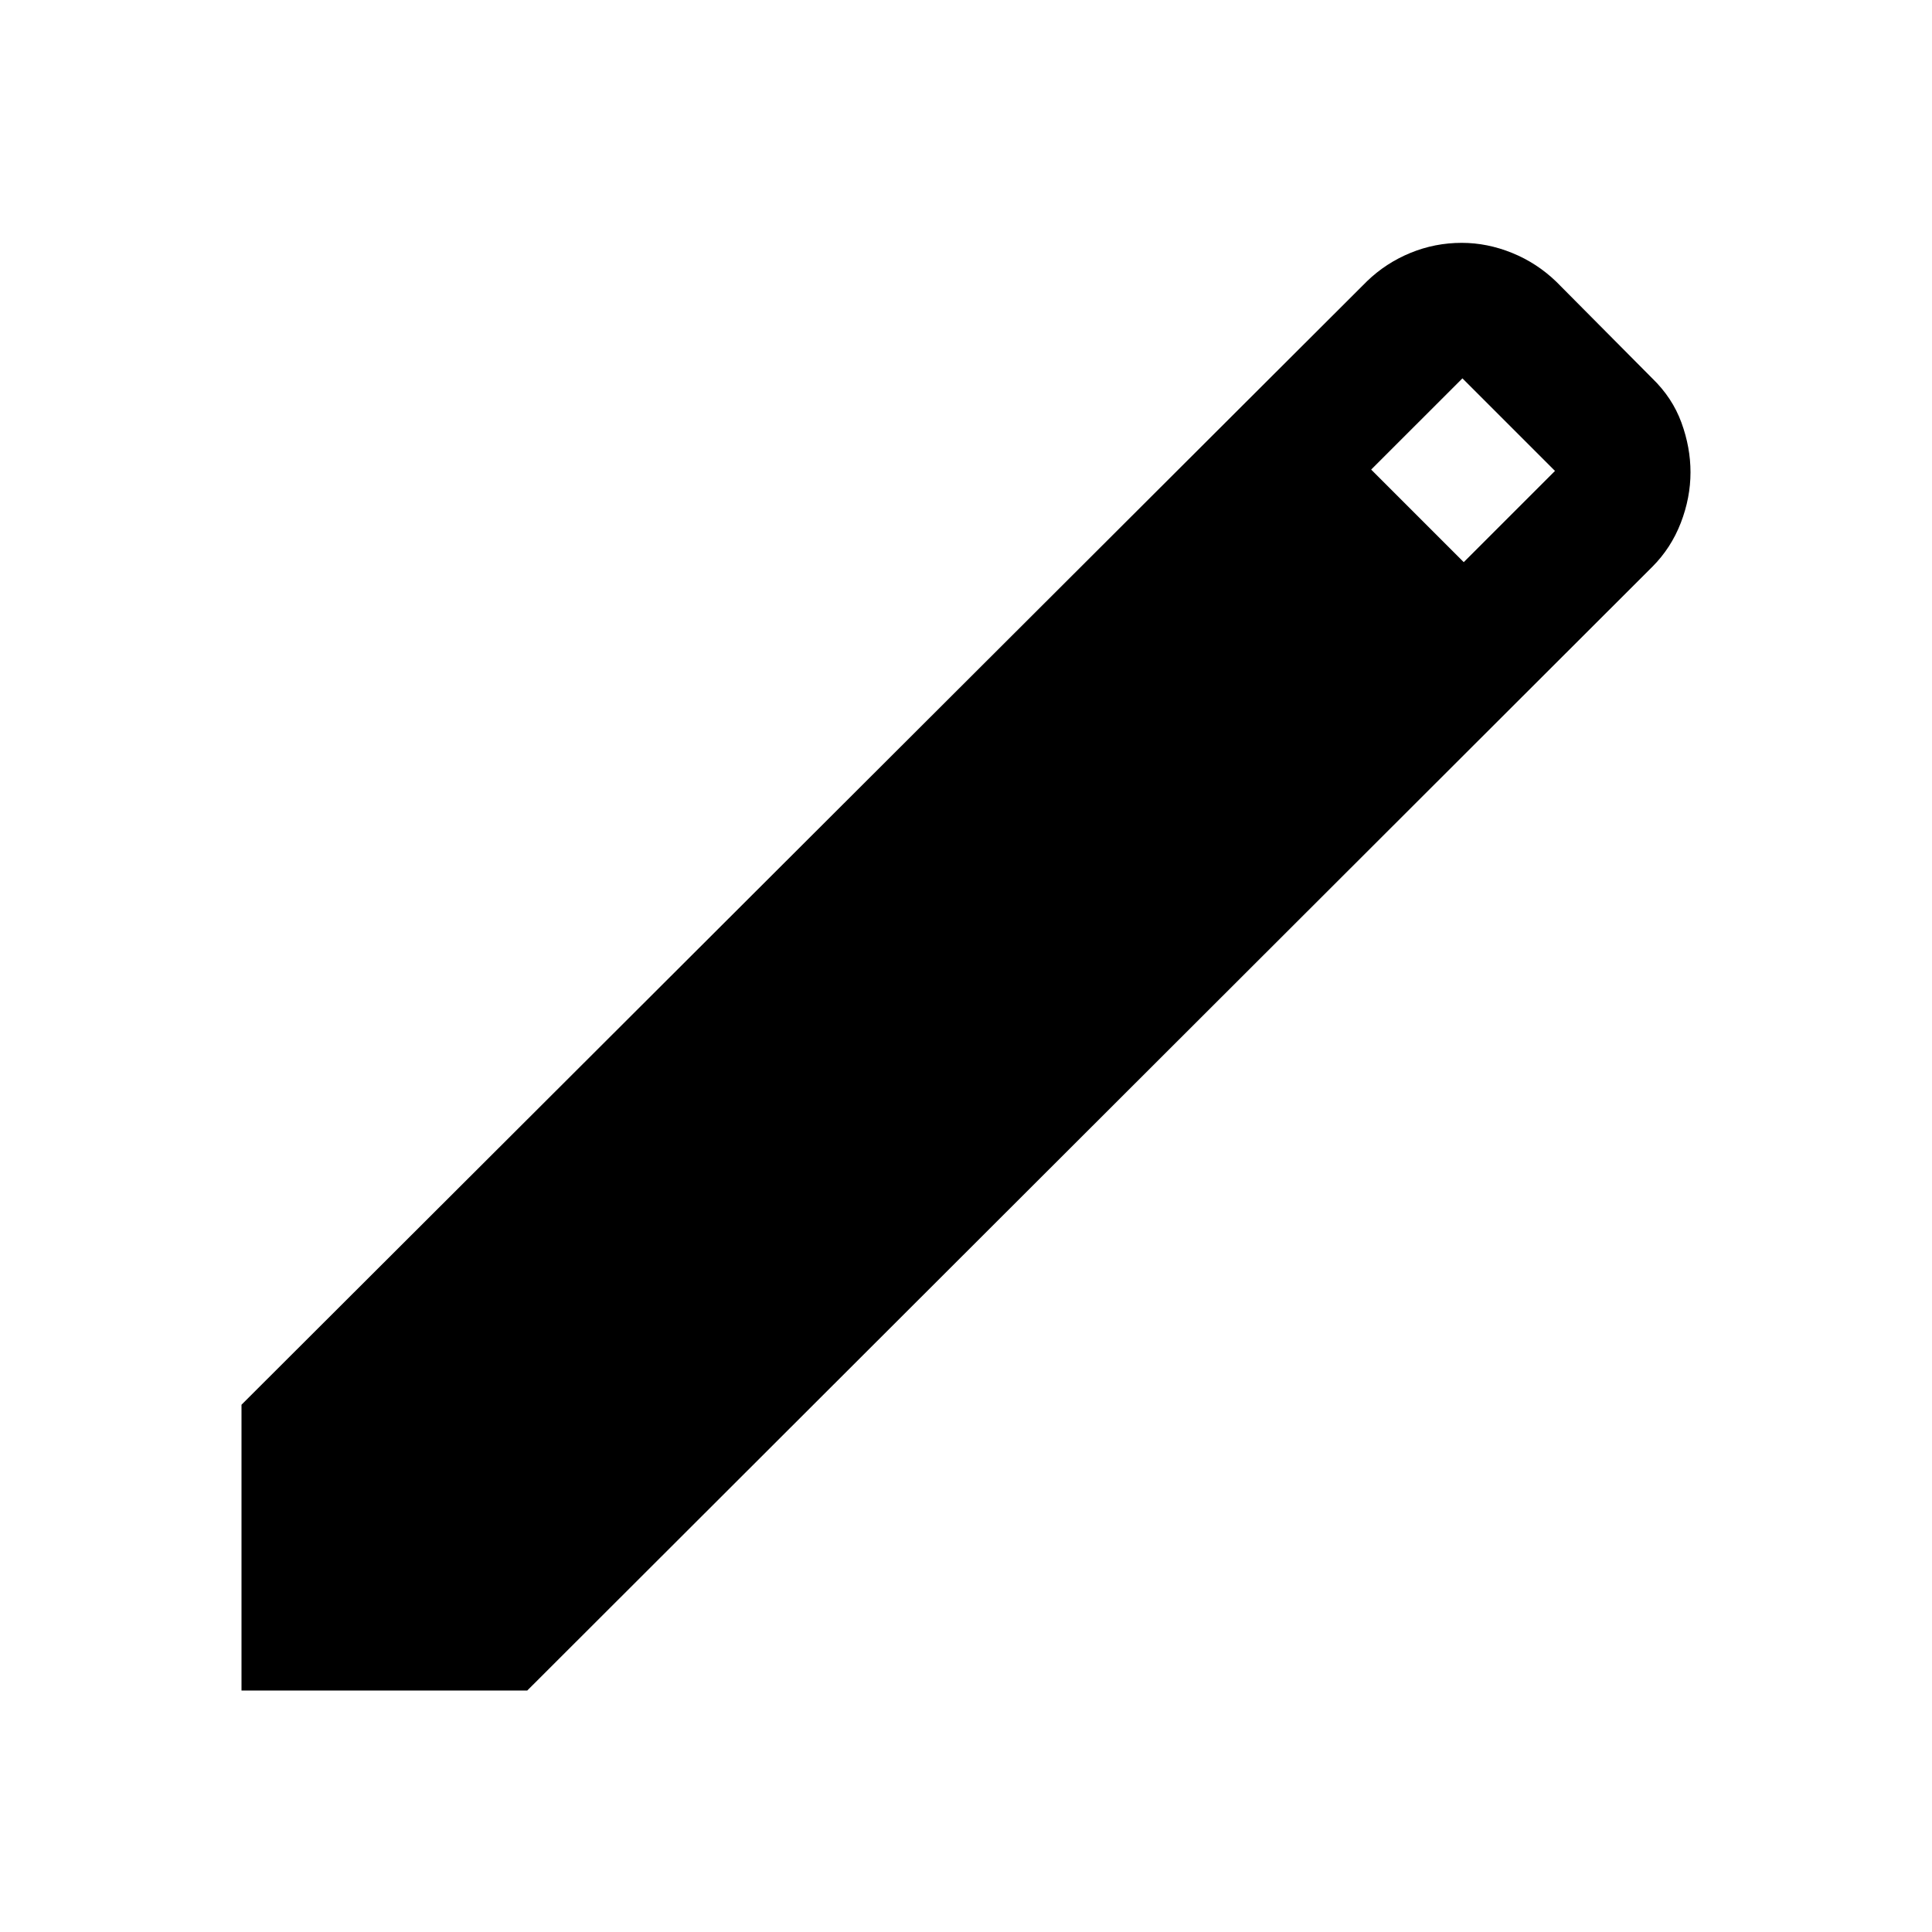 <svg xmlns="http://www.w3.org/2000/svg" height="40" viewBox="0 -960 960 960" width="40"><path d="M120-120v-142l559.33-558.33q9.34-9 21.5-14 12.17-5 25.5-5 12.67 0 25 5 12.34 5 22 14.33L821-772q10 9.67 14.5 22t4.5 24.67q0 12.66-4.83 25.16-4.84 12.5-14.17 21.84L262-120H120Zm607.33-560.67L772.67-726l-46-46-45.34 45.33 46 46Z"/></svg>
